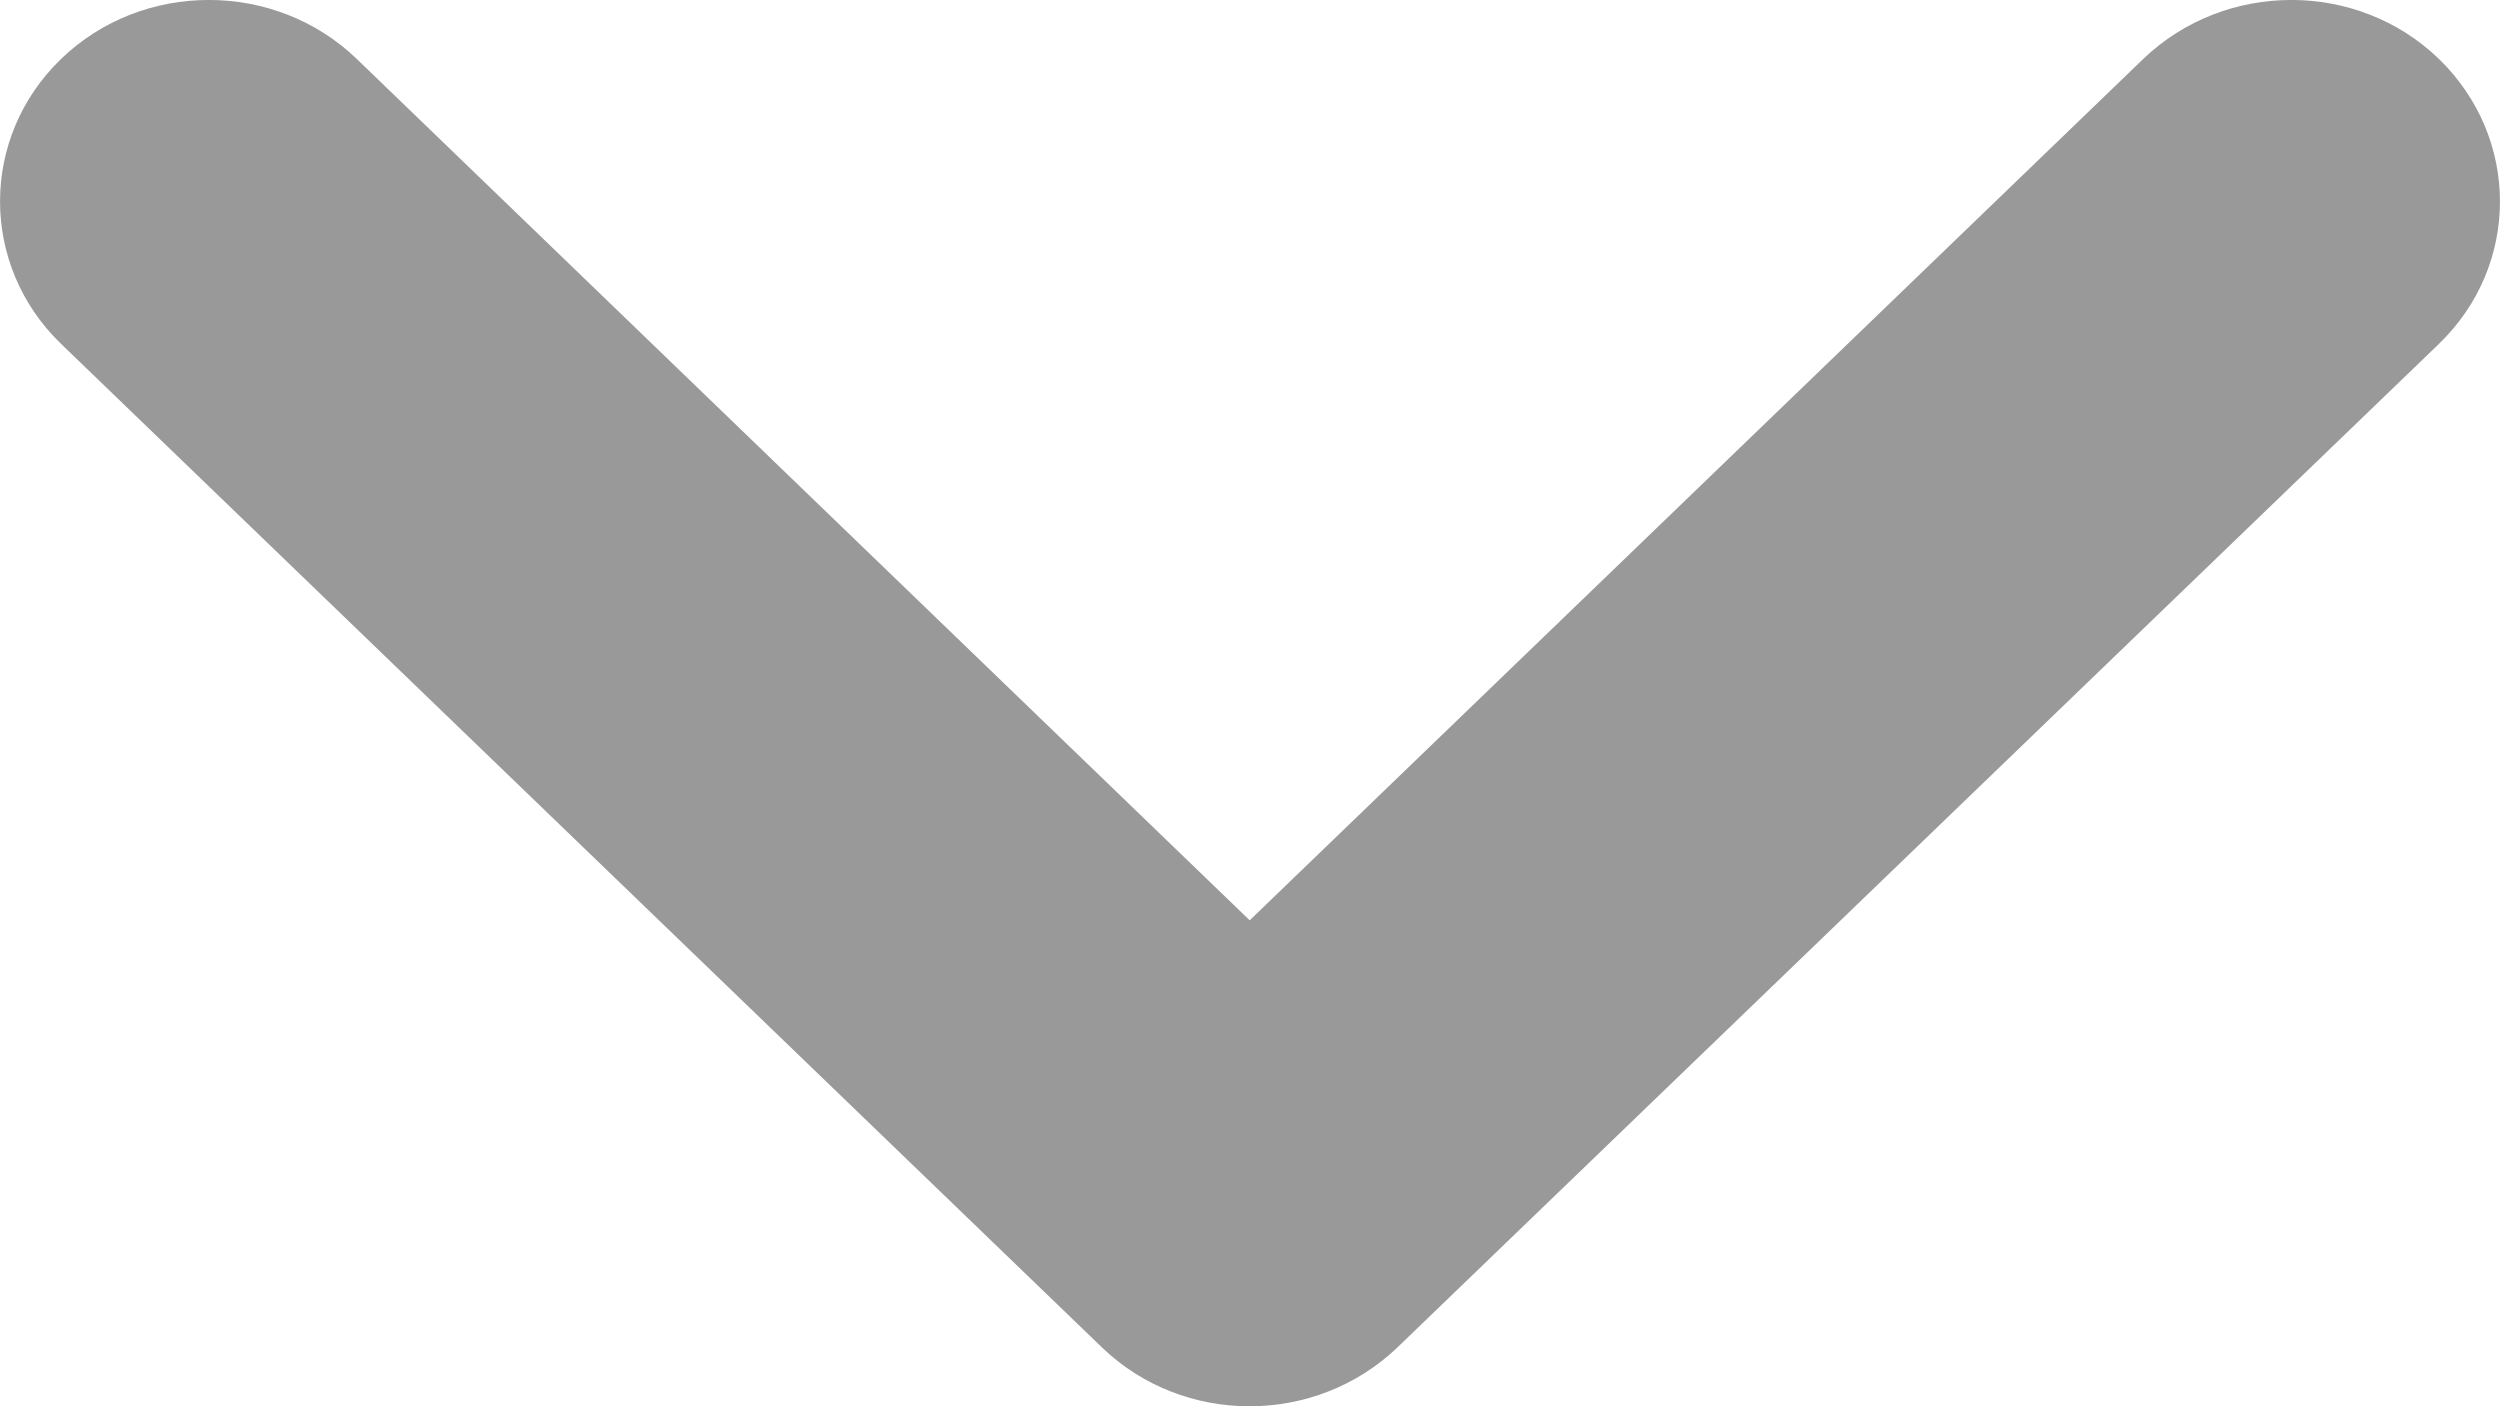 <svg width="16" height="9" viewBox="0 0 16 9" fill="none" xmlns="http://www.w3.org/2000/svg">
<path d="M15.609 0.377C15.088 -0.126 14.242 -0.126 13.717 0.377L7.998 5.89L2.283 0.377C1.761 -0.126 0.912 -0.126 0.391 0.377C-0.13 0.88 -0.13 1.698 0.391 2.201L7.052 8.623C7.574 9.126 8.419 9.126 8.944 8.623L15.609 2.201C16.13 1.698 16.13 0.883 15.609 0.377Z" fill="#999999"/>
</svg>
